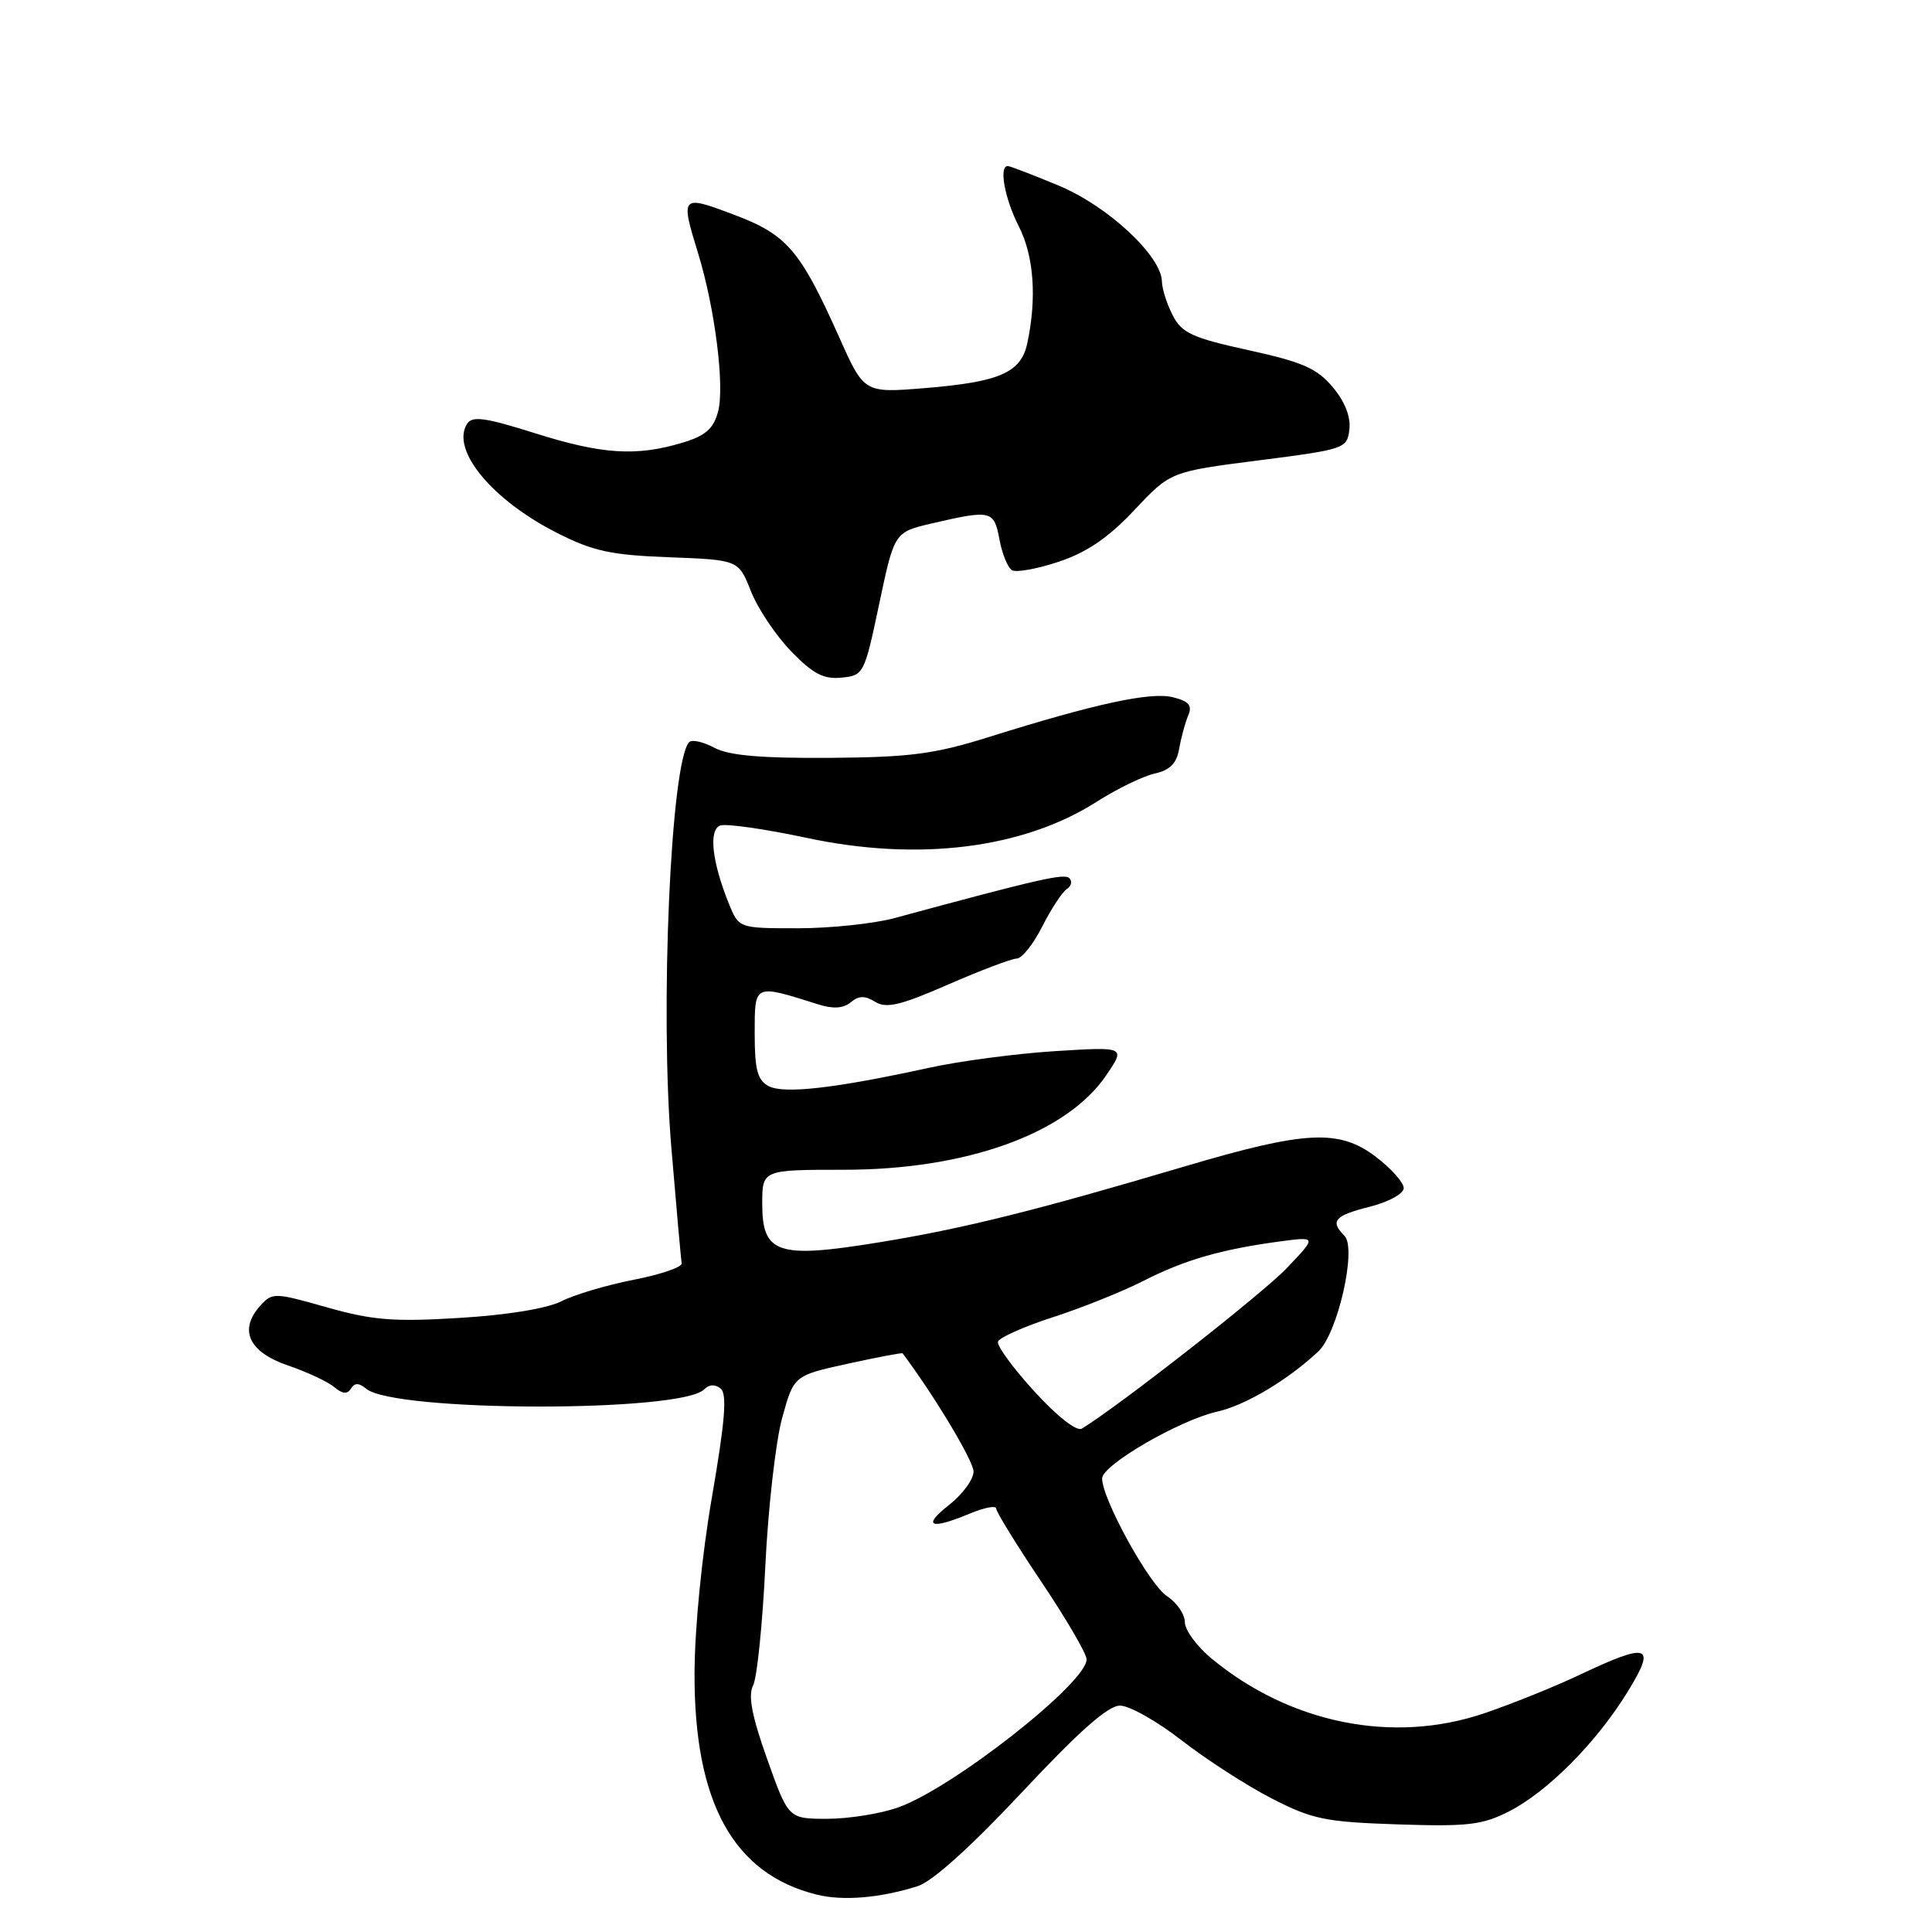<?xml version="1.0" encoding="UTF-8" standalone="no"?>
<!DOCTYPE svg PUBLIC "-//W3C//DTD SVG 1.1//EN" "http://www.w3.org/Graphics/SVG/1.1/DTD/svg11.dtd" >
<svg xmlns="http://www.w3.org/2000/svg" xmlns:xlink="http://www.w3.org/1999/xlink" version="1.1" viewBox="0 0 256 256">
 <g >
 <path fill="currentColor"
d=" M 121.59 249.93 C 123.54 249.31 128.63 244.73 135.42 237.48 C 142.95 229.43 146.82 226.00 148.40 226.00 C 149.64 226.00 153.32 228.07 156.58 230.61 C 159.83 233.14 165.20 236.60 168.50 238.30 C 173.89 241.07 175.59 241.42 185.19 241.74 C 194.48 242.05 196.42 241.82 199.95 240.02 C 205.06 237.42 211.56 230.87 215.67 224.17 C 219.51 217.93 218.52 217.57 209.38 221.89 C 206.02 223.49 200.27 225.80 196.61 227.04 C 184.57 231.11 170.98 228.38 160.58 219.80 C 158.61 218.18 157.00 216.00 157.00 214.95 C 157.00 213.90 155.93 212.34 154.62 211.49 C 152.25 209.93 145.97 198.50 146.04 195.88 C 146.09 194.09 156.32 188.16 161.28 187.05 C 165.02 186.21 170.58 182.90 174.67 179.09 C 177.26 176.68 179.81 165.41 178.15 163.75 C 176.20 161.80 176.83 161.07 181.50 159.90 C 184.01 159.26 186.00 158.17 186.00 157.43 C 186.00 156.70 184.35 154.84 182.33 153.30 C 177.44 149.58 173.04 149.80 157.00 154.55 C 137.09 160.45 127.64 162.80 116.46 164.62 C 103.05 166.81 101.00 166.13 101.00 159.52 C 101.00 155.00 101.00 155.00 111.82 155.00 C 128.04 155.00 141.33 150.22 146.58 142.48 C 149.15 138.70 149.15 138.70 139.82 139.28 C 134.70 139.60 127.12 140.60 123.00 141.51 C 110.64 144.21 103.84 144.99 101.84 143.91 C 100.37 143.13 100.00 141.73 100.00 136.95 C 100.00 130.32 99.86 130.38 108.40 133.08 C 110.39 133.71 111.74 133.63 112.73 132.81 C 113.80 131.92 114.61 131.90 115.97 132.75 C 117.43 133.66 119.32 133.22 125.64 130.45 C 129.96 128.57 134.05 127.02 134.73 127.01 C 135.41 127.01 136.93 125.09 138.11 122.75 C 139.30 120.41 140.76 118.19 141.36 117.80 C 141.95 117.42 142.11 116.77 141.69 116.36 C 141.03 115.70 137.68 116.46 118.53 121.65 C 115.80 122.39 110.04 123.00 105.73 123.00 C 97.90 123.00 97.90 123.00 96.58 119.75 C 94.35 114.21 93.87 109.99 95.42 109.39 C 96.18 109.10 101.33 109.84 106.88 111.02 C 121.69 114.19 135.59 112.46 145.36 106.21 C 148.03 104.51 151.47 102.84 153.00 102.50 C 155.03 102.05 155.92 101.16 156.25 99.19 C 156.51 97.71 157.05 95.73 157.45 94.79 C 158.01 93.48 157.54 92.92 155.42 92.39 C 152.47 91.65 145.15 93.23 131.00 97.67 C 123.78 99.93 120.60 100.34 109.90 100.42 C 100.81 100.48 96.57 100.11 94.65 99.08 C 93.20 98.30 91.70 97.96 91.33 98.33 C 88.89 100.78 87.43 133.67 88.95 151.99 C 89.62 159.95 90.23 166.88 90.33 167.39 C 90.42 167.89 87.58 168.87 84.00 169.57 C 80.42 170.27 76.10 171.55 74.40 172.42 C 72.50 173.38 67.24 174.25 60.90 174.63 C 52.15 175.17 49.36 174.94 43.32 173.23 C 36.38 171.26 36.08 171.25 34.49 173.01 C 31.60 176.21 32.95 179.15 38.13 180.92 C 40.67 181.79 43.44 183.08 44.29 183.80 C 45.37 184.71 46.02 184.77 46.50 184.00 C 46.99 183.21 47.55 183.21 48.53 184.02 C 52.25 187.11 90.22 187.18 93.29 184.11 C 93.97 183.43 94.76 183.39 95.50 184.00 C 96.36 184.72 96.07 188.32 94.36 198.23 C 93.00 206.05 92.05 215.71 92.03 221.74 C 91.98 238.89 97.20 248.33 108.24 251.05 C 111.73 251.91 116.59 251.50 121.59 249.93 Z  M 116.50 80.01 C 118.51 70.51 118.51 70.51 123.50 69.35 C 131.34 67.53 131.71 67.62 132.43 71.46 C 132.78 73.37 133.53 75.21 134.08 75.55 C 134.63 75.89 137.43 75.39 140.29 74.43 C 144.02 73.19 146.86 71.25 150.30 67.60 C 155.09 62.50 155.09 62.50 166.80 61.00 C 178.22 59.54 178.51 59.44 178.80 56.89 C 179.00 55.23 178.19 53.19 176.59 51.29 C 174.51 48.81 172.57 47.96 165.43 46.40 C 157.99 44.77 156.60 44.13 155.40 41.80 C 154.63 40.32 153.98 38.29 153.96 37.30 C 153.88 33.89 146.79 27.30 140.28 24.59 C 136.86 23.17 133.82 22.00 133.53 22.00 C 132.33 22.00 133.13 26.33 135.00 30.00 C 137.00 33.91 137.40 39.52 136.12 45.49 C 135.29 49.38 132.46 50.62 122.50 51.43 C 114.50 52.08 114.50 52.08 111.19 44.67 C 106.02 33.11 104.27 31.08 97.21 28.43 C 90.22 25.80 90.14 25.89 92.51 33.59 C 94.74 40.85 96.04 51.19 95.15 54.53 C 94.54 56.82 93.49 57.74 90.43 58.66 C 84.32 60.50 79.78 60.21 70.91 57.41 C 64.27 55.32 62.57 55.08 61.89 56.16 C 59.71 59.62 65.18 66.24 73.82 70.62 C 78.59 73.04 80.96 73.55 88.68 73.84 C 97.86 74.19 97.86 74.19 99.50 78.34 C 100.41 80.63 102.80 84.21 104.82 86.29 C 107.72 89.29 109.13 90.03 111.50 89.79 C 114.44 89.51 114.54 89.31 116.50 80.01 Z  M 101.65 233.08 C 99.62 227.37 99.10 224.66 99.79 223.33 C 100.31 222.33 101.04 215.20 101.41 207.50 C 101.78 199.80 102.79 190.97 103.64 187.88 C 105.19 182.27 105.19 182.27 112.33 180.70 C 116.25 179.84 119.53 179.22 119.60 179.32 C 123.88 185.05 129.00 193.60 129.00 194.99 C 129.00 196.02 127.54 198.01 125.75 199.42 C 122.12 202.27 123.28 202.74 128.53 200.55 C 130.44 199.75 132.00 199.46 132.00 199.89 C 132.00 200.33 134.69 204.69 137.98 209.59 C 141.27 214.49 143.97 219.11 143.98 219.87 C 144.03 222.96 126.24 236.95 118.99 239.50 C 116.66 240.33 112.43 241.00 109.61 241.00 C 104.47 241.00 104.47 241.00 101.65 233.08 Z  M 137.06 184.37 C 134.23 181.28 132.06 178.31 132.24 177.77 C 132.42 177.23 135.70 175.77 139.54 174.53 C 143.37 173.29 148.75 171.13 151.50 169.73 C 156.95 166.95 161.79 165.55 169.50 164.51 C 174.50 163.84 174.50 163.84 170.50 168.04 C 167.29 171.41 148.27 186.30 143.35 189.30 C 142.67 189.71 140.10 187.70 137.06 184.37 Z "/>
</g>
</svg>